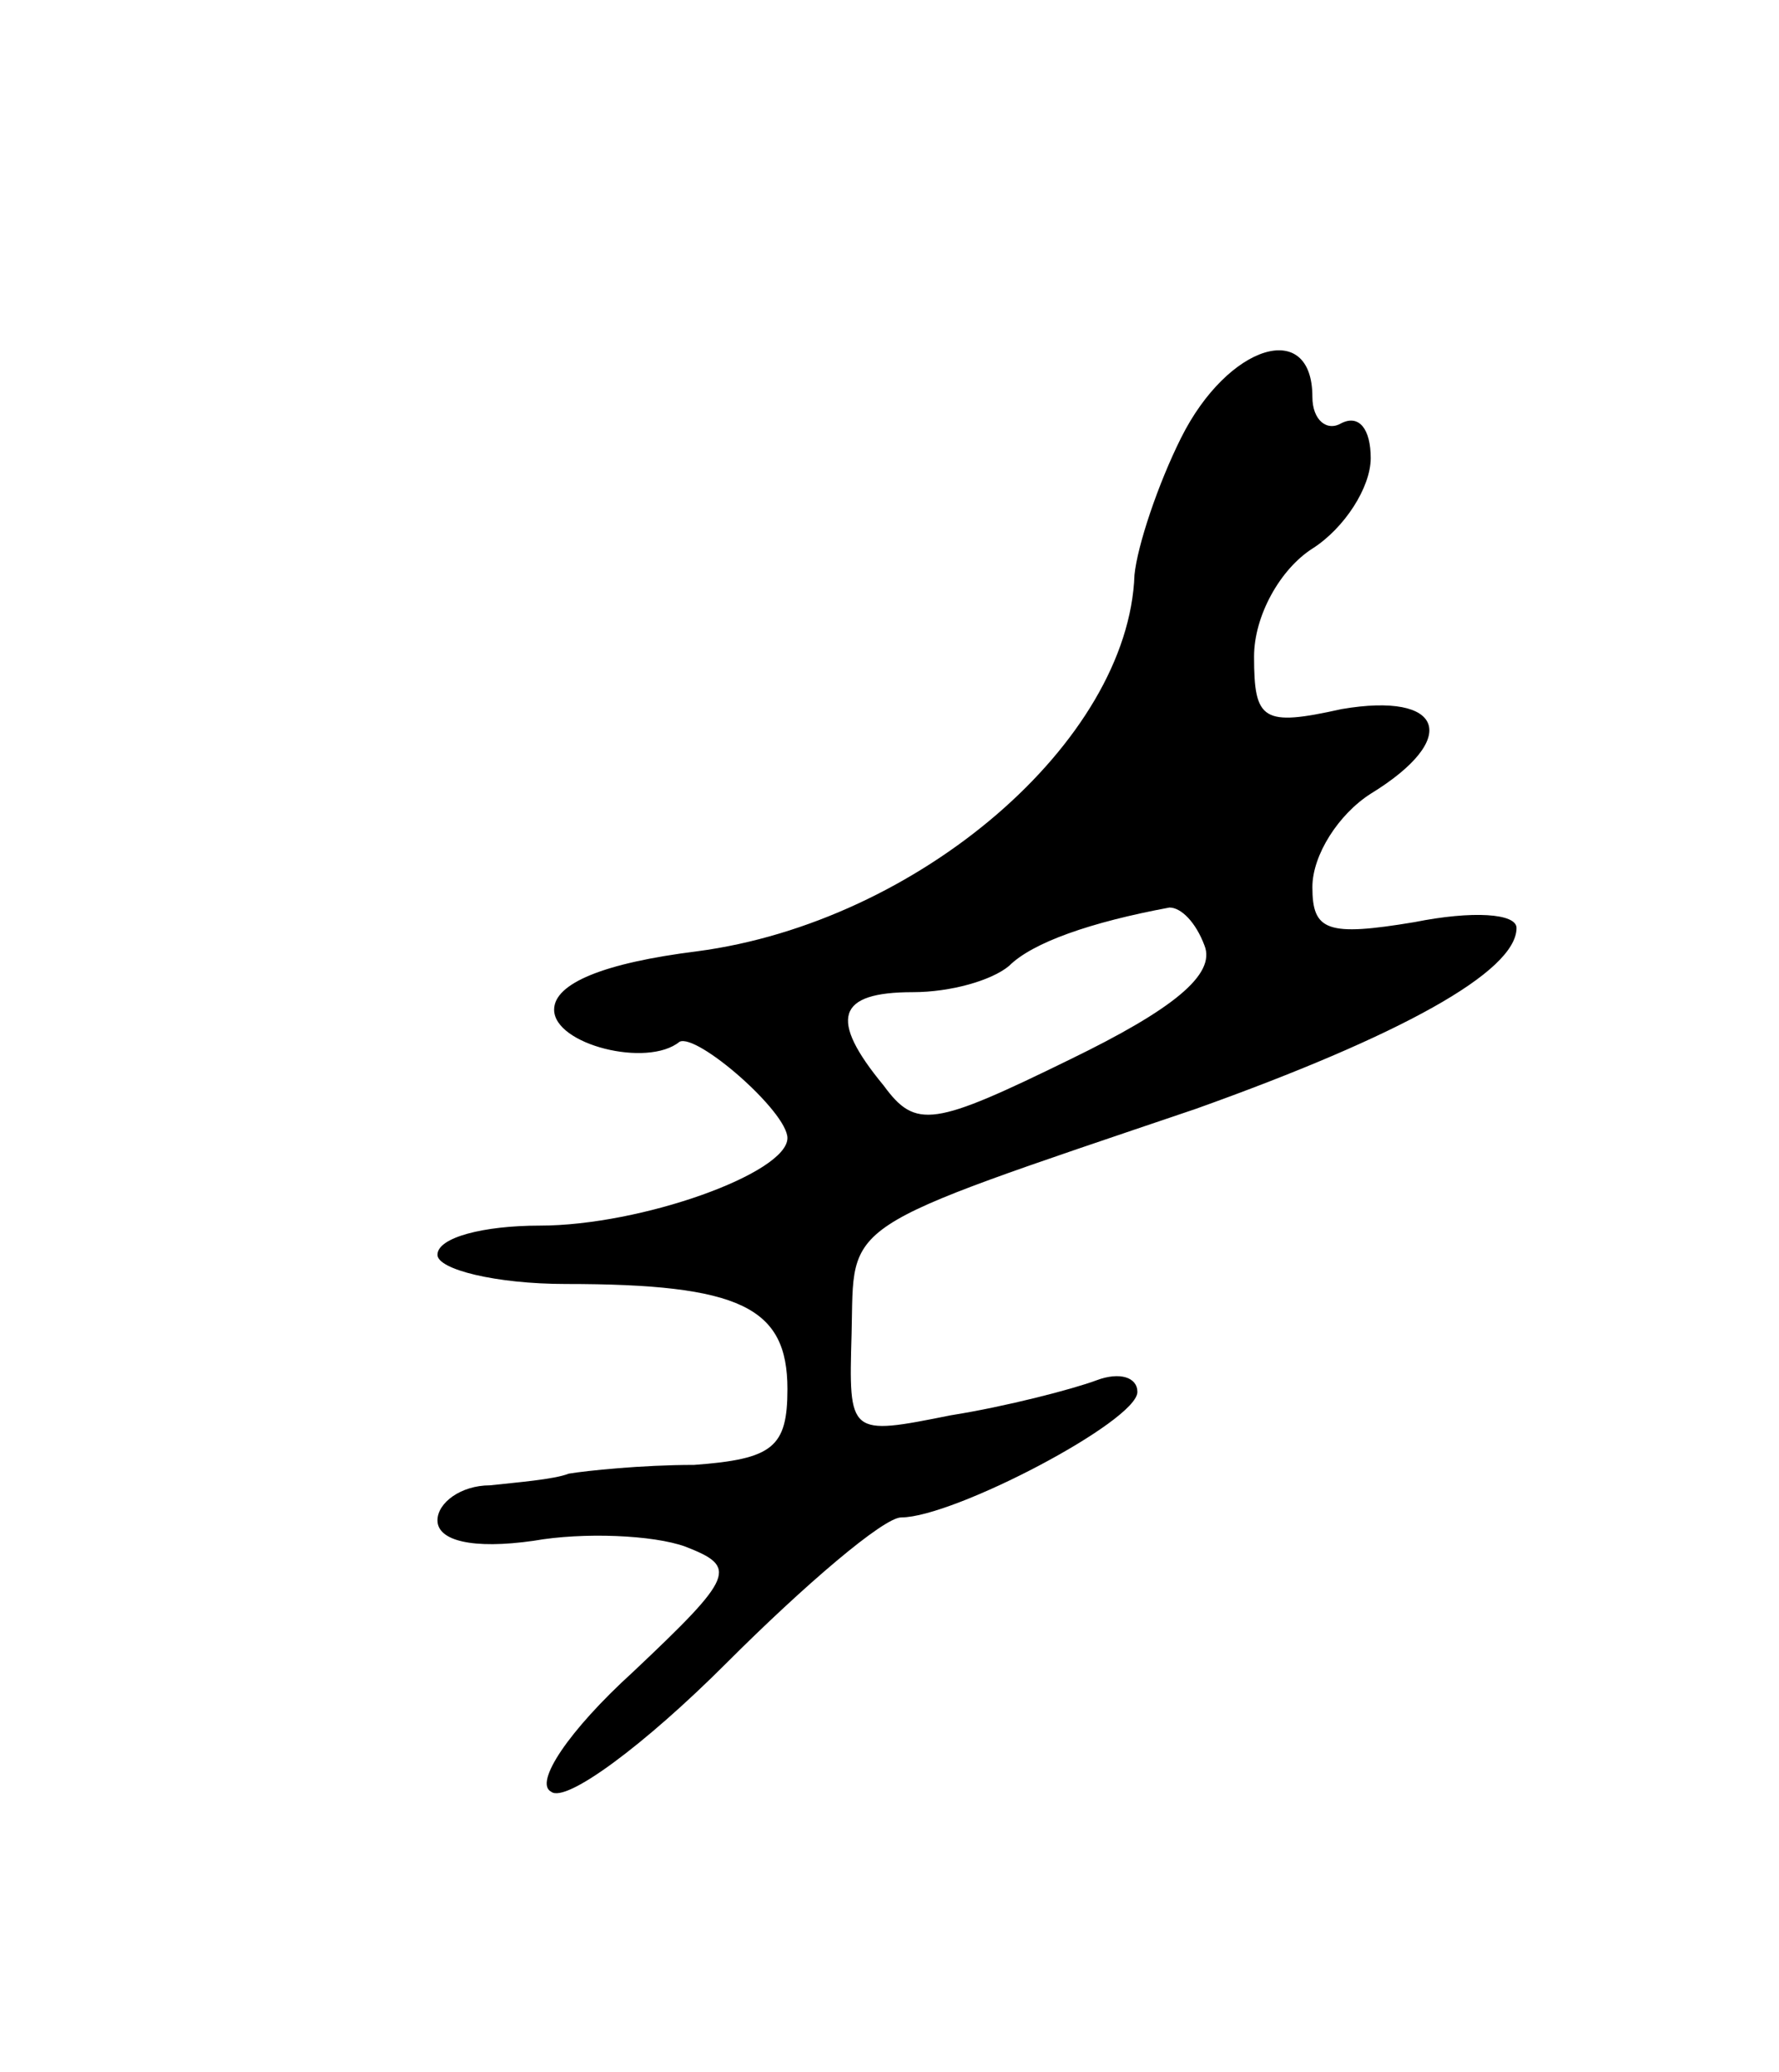 <svg version="1.0" xmlns="http://www.w3.org/2000/svg"
 width="61pt" height="71pt" viewBox="0 0 61 71"
 preserveAspectRatio="xMidYMid meet">
<g transform="translate(0,71) scale(0.1,-0.1)"
fill="#000000" stroke="none">
<path d="M405 560 c-8 -16 -15 -37 -16 -47 -2 -57 -74 -119 -150 -129 -32 -4
-49 -11 -49 -20 0 -12 32 -20 43 -11 6 3 37 -24 37 -33 0 -12 -50 -30 -85 -30
-19 0 -35 -4 -35 -10 0 -5 20 -10 44 -10 60 0 76 -8 76 -36 0 -20 -5 -24 -32
-26 -18 0 -37 -2 -43 -3 -5 -2 -18 -3 -27 -4 -10 0 -18 -6 -18 -12 0 -7 12
-10 33 -7 17 3 41 2 52 -2 18 -7 17 -10 -18 -43 -22 -20 -34 -38 -28 -41 5 -4
32 16 60 44 27 27 54 50 60 50 18 0 81 33 81 43 0 5 -6 7 -14 4 -8 -3 -31 -9
-50 -12 -35 -7 -35 -7 -34 28 1 39 -6 35 118 77 70 25 110 47 110 62 0 5 -15
6 -35 2 -30 -5 -35 -3 -35 12 0 11 9 25 20 32 31 19 25 35 -10 29 -27 -6 -30
-4 -30 18 0 14 9 30 20 37 11 7 20 21 20 31 0 10 -4 15 -10 12 -5 -3 -10 1
-10 9 0 27 -29 18 -45 -14z m8 -174 c4 -10 -11 -22 -46 -39 -47 -23 -53 -24
-64 -9 -19 23 -16 32 10 32 13 0 27 4 33 9 8 8 28 15 55 20 4 0 9 -5 12 -13z"/>
</g>
</svg>
